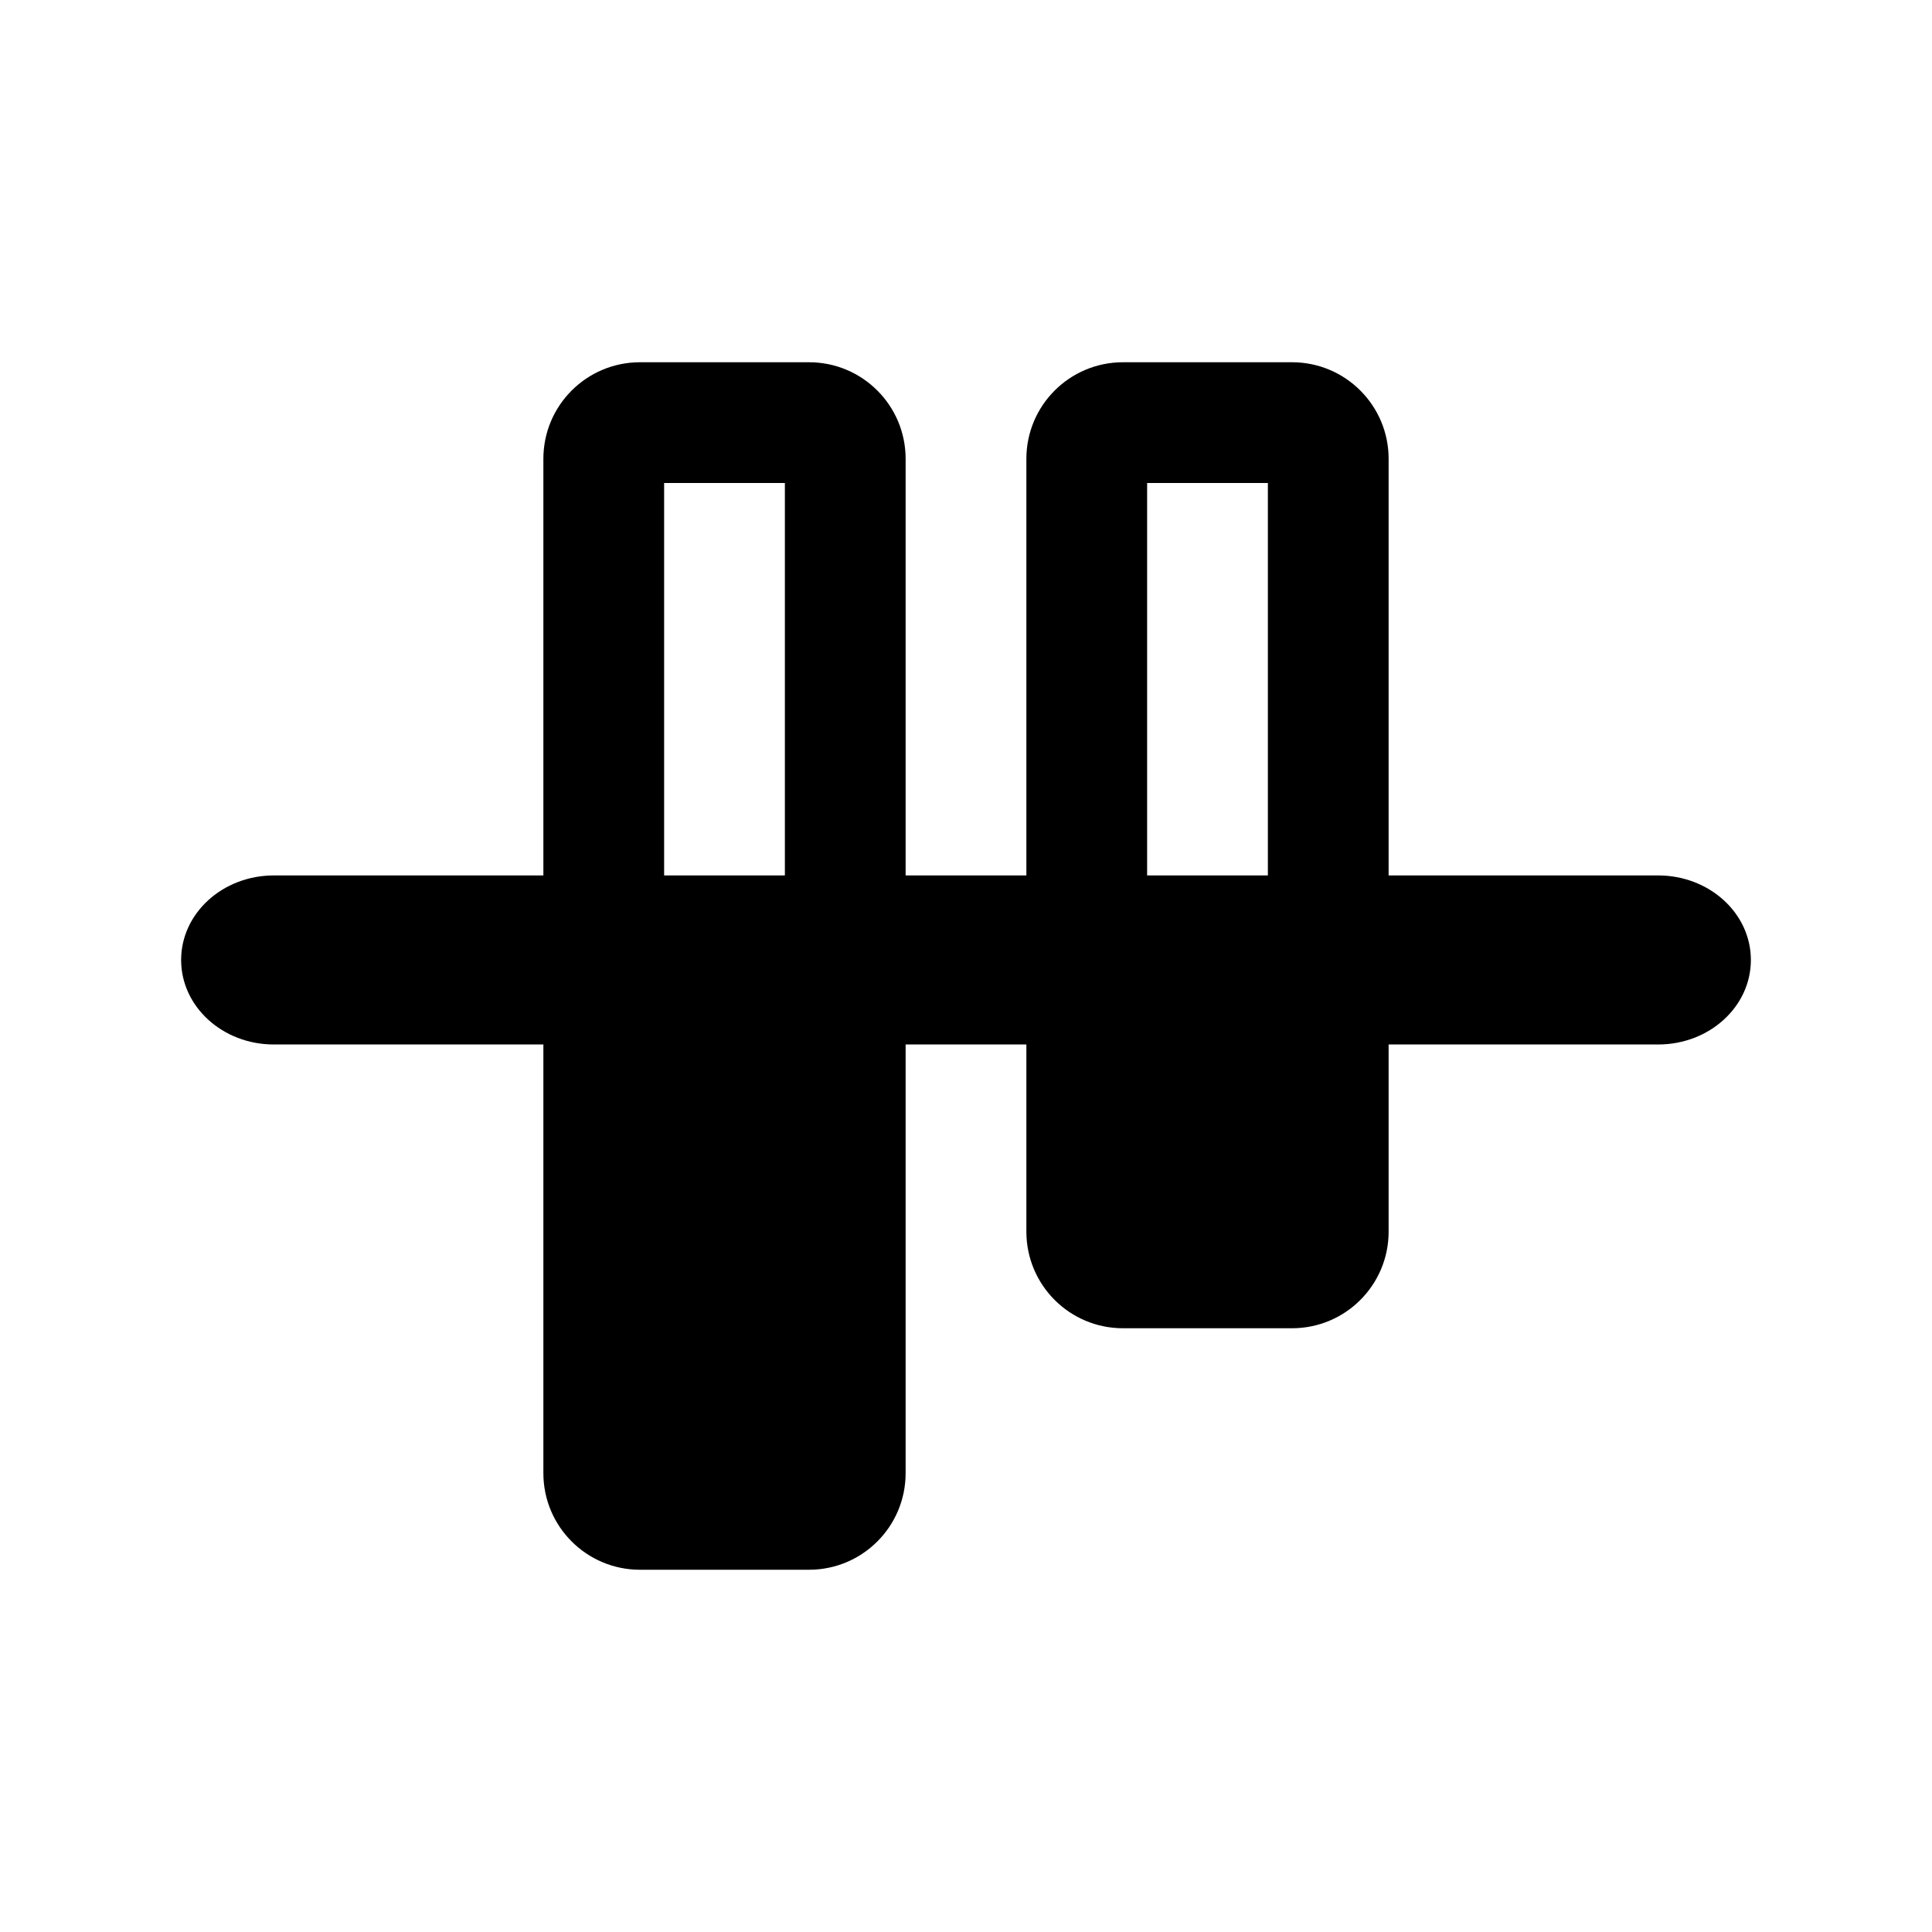 <svg width="16" height="16" viewBox="0 0 16 16" xmlns="http://www.w3.org/2000/svg">
<path fill-rule="evenodd" clip-rule="evenodd" d="M4.5 3.8C4.5 3.358 4.858 3 5.3 3H6.7C7.142 3 7.5 3.358 7.5 3.8L7.5 12.2C7.5 12.642 7.142 13 6.7 13H5.3C4.858 13 4.5 12.642 4.5 12.2V3.8ZM5.5 7.261L5.5 4L6.5 4L6.5 7.261H5.5Z"/>
<path fill-rule="evenodd" clip-rule="evenodd" d="M11.5 10.2C11.5 10.642 11.142 11 10.7 11H9.3C8.858 11 8.5 10.642 8.5 10.2L8.5 8.061C8.5 8.06 8.5 8.06 8.5 8.059L8.5 3.8C8.5 3.358 8.858 3 9.3 3H10.7C11.142 3 11.5 3.358 11.5 3.8L11.5 10.2ZM9.5 4L9.5 7.261H10.5L10.5 4L9.5 4Z"/>
<path fill-rule="evenodd" clip-rule="evenodd" d="M1.5 7.95C1.5 7.563 1.844 7.25 2.268 7.25H13.732C14.156 7.25 14.5 7.563 14.5 7.95C14.5 8.337 14.156 8.65 13.732 8.65H2.268C1.844 8.65 1.5 8.337 1.5 7.95Z"/>
</svg>
